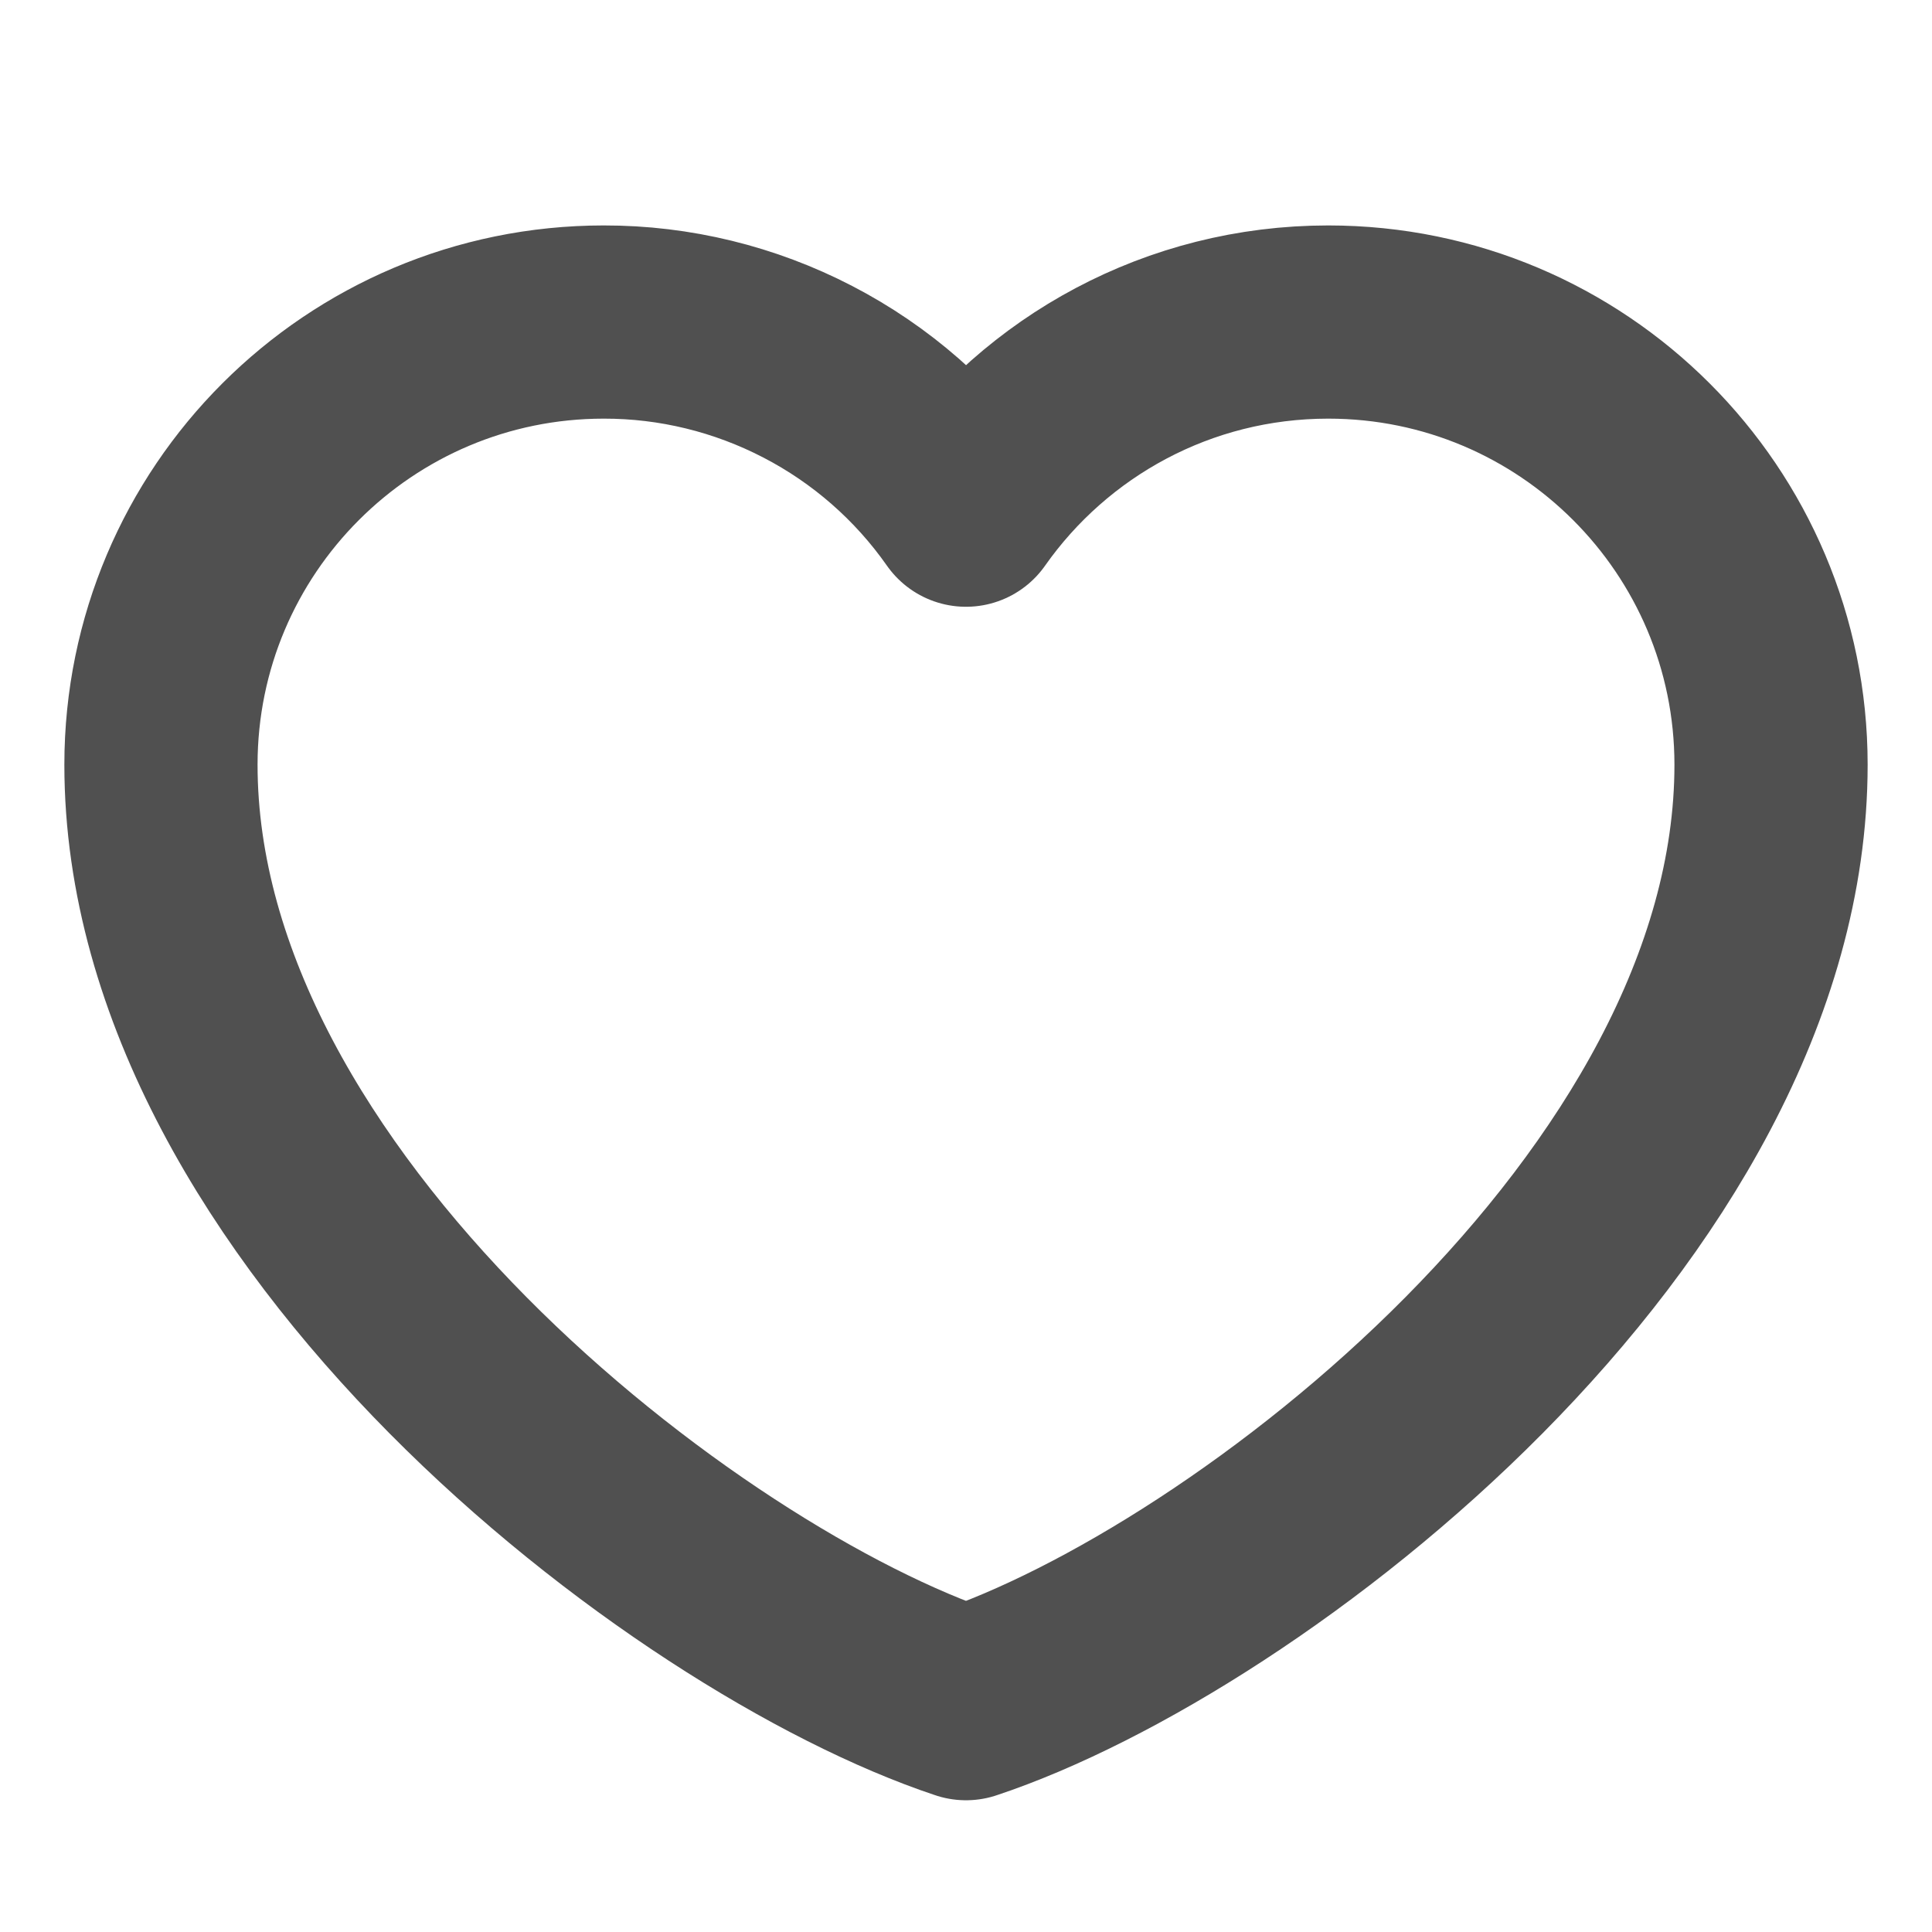 <svg width="16" height="16" viewBox="0 0 16 16" fill="none" xmlns="http://www.w3.org/2000/svg">
<path d="M5 2.667C2.975 2.667 1.333 4.308 1.333 6.333C1.333 10 5.667 13.333 8 14.109C10.333 13.333 14.667 10 14.667 6.333C14.667 4.308 13.025 2.667 11 2.667C9.76 2.667 8.663 3.282 8 4.225C7.662 3.743 7.213 3.35 6.69 3.079C6.168 2.808 5.588 2.666 5 2.667Z" stroke="#505050" stroke-width="1.6" stroke-linecap="round" stroke-linejoin="round"/>
</svg>
